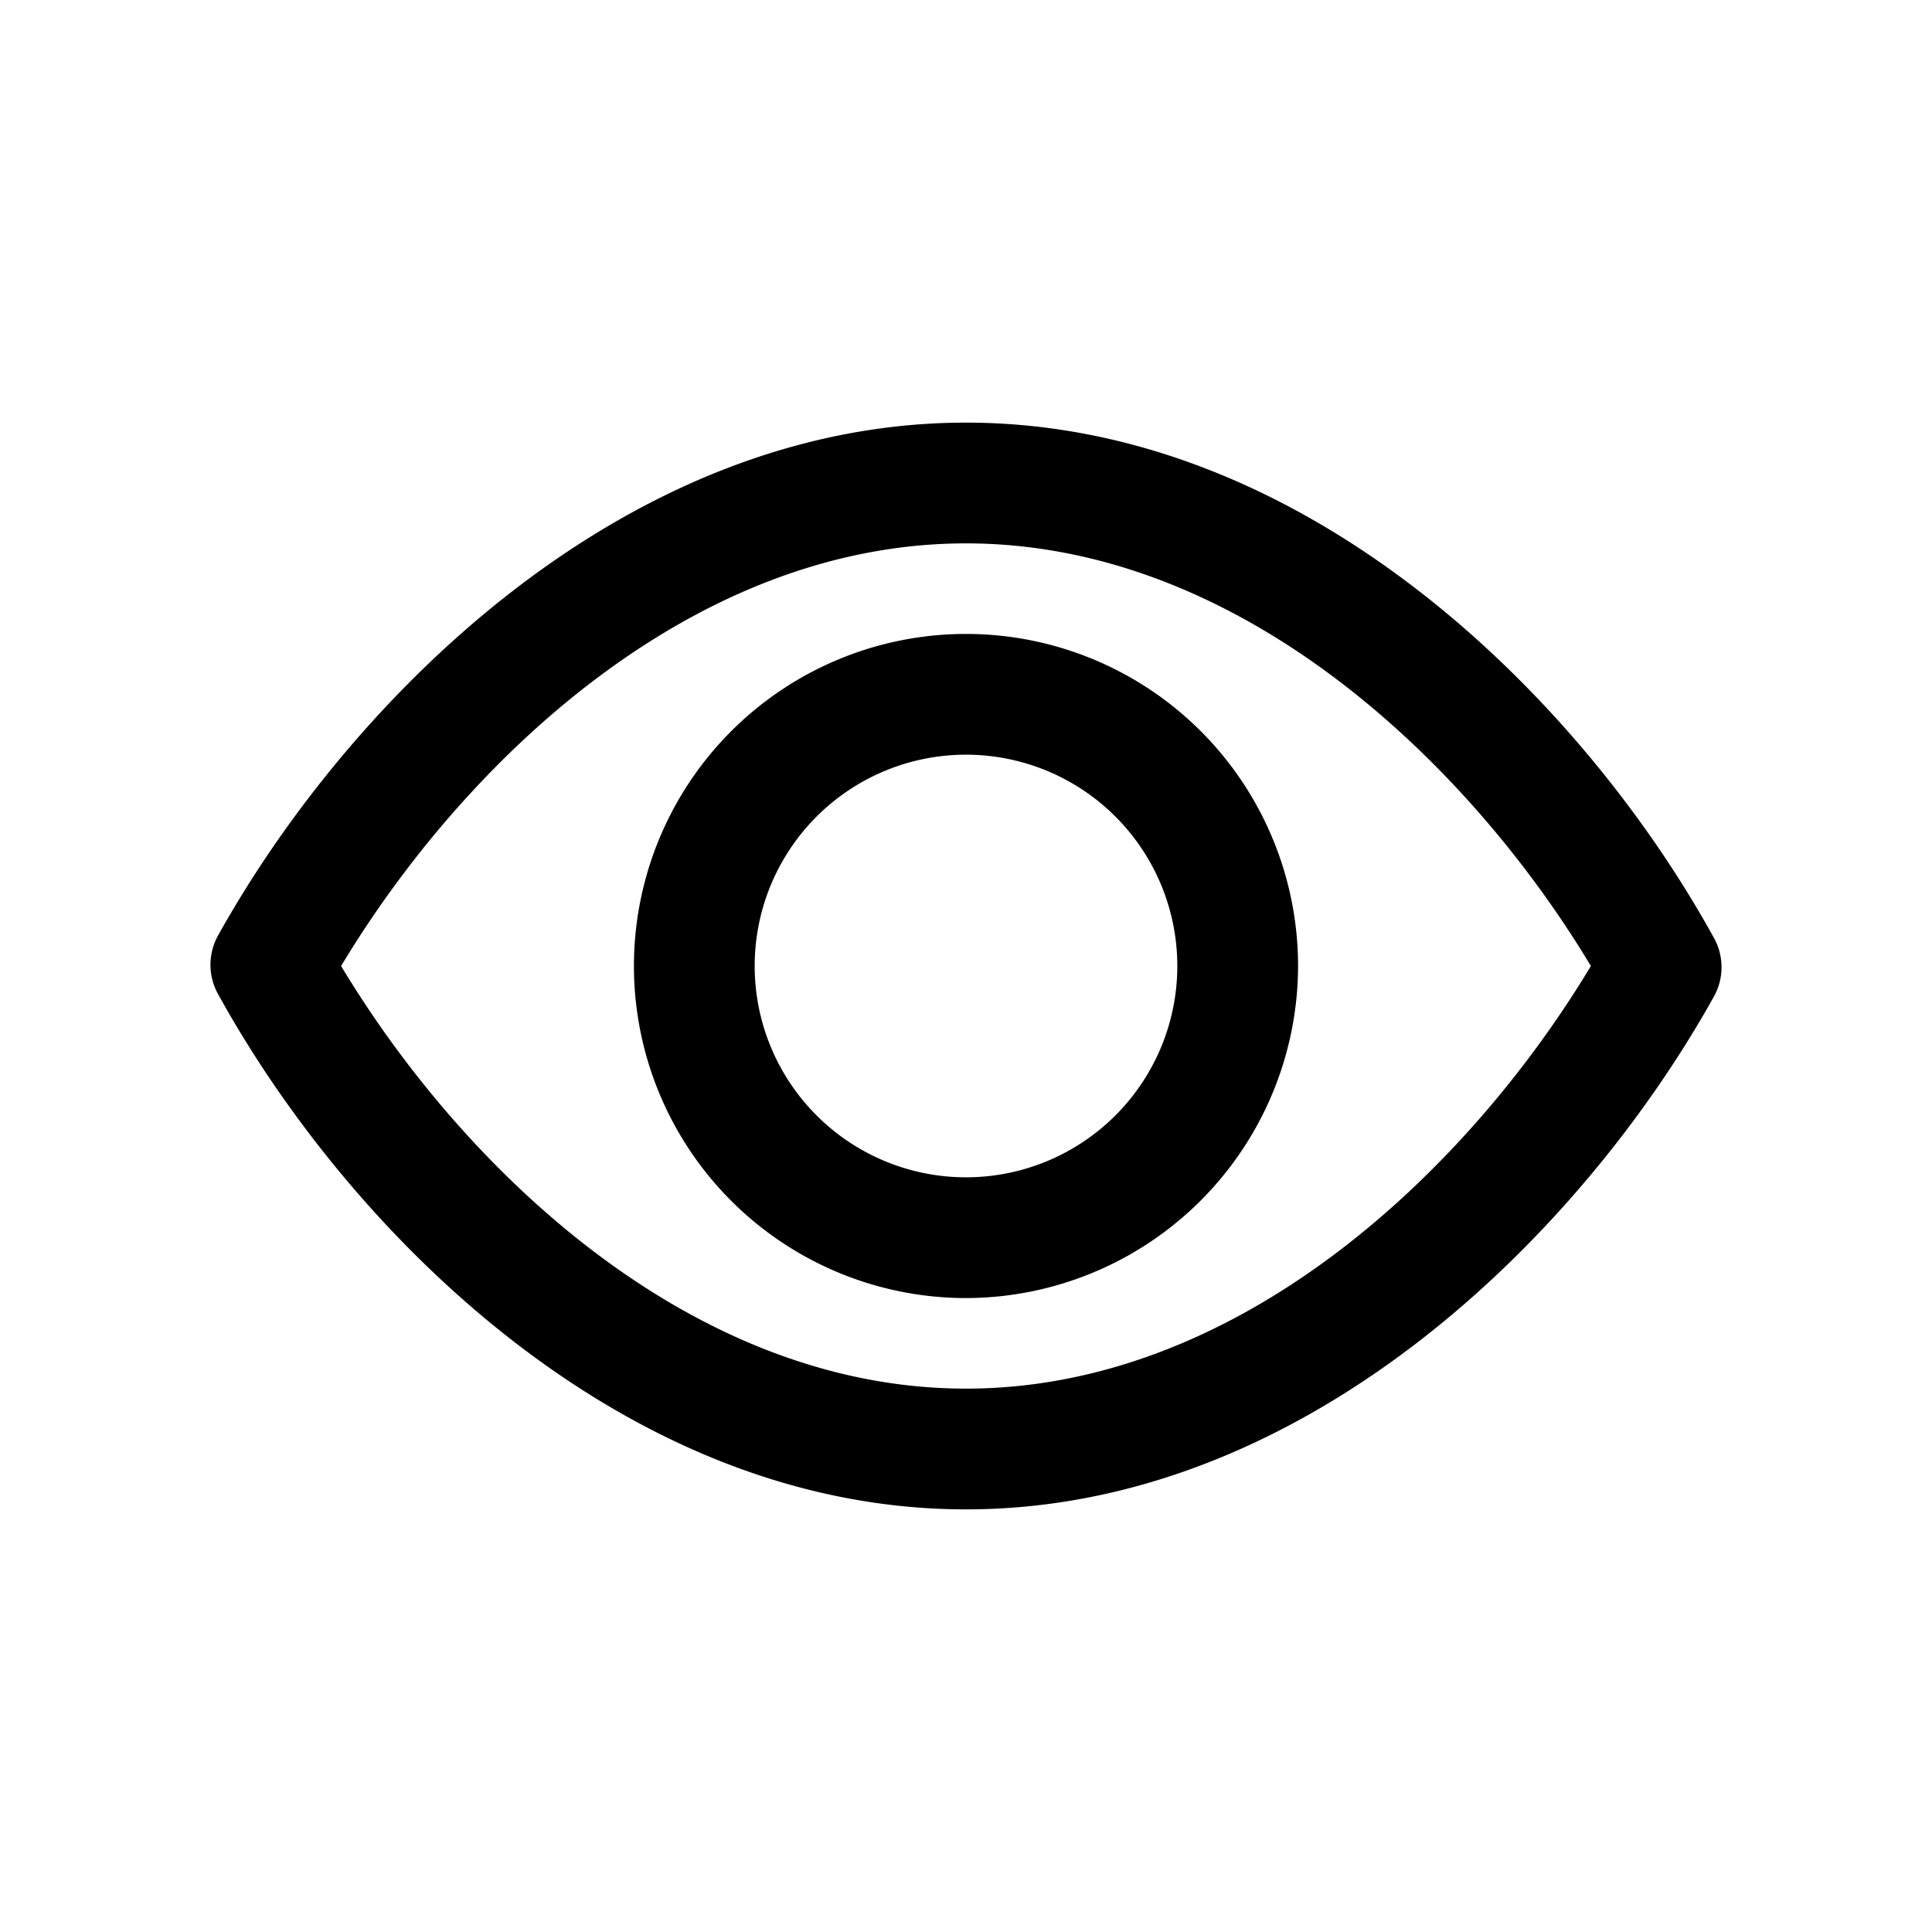 <svg id="Navigation_Display_View_32px" xmlns="http://www.w3.org/2000/svg" viewBox="0 0 32 32"><path d="M16 25c-5.66 0-10.21-4.59-12.38-8.52a1 1 0 010-1C5.79 11.59 10.34 7 16 7s10.21 4.59 12.38 8.52a1 1 0 010 1C26.21 20.41 21.66 25 16 25zM5.65 16c2 3.33 5.78 7 10.35 7s8.35-3.67 10.35-7c-2-3.33-5.78-7-10.35-7s-8.35 3.67-10.35 7z"/><path d="M16 21.5a5.5 5.5 0 115.5-5.5 5.51 5.51 0 01-5.5 5.5zm0-9a3.5 3.5 0 103.5 3.5 3.5 3.5 0 00-3.5-3.5z"/></svg>